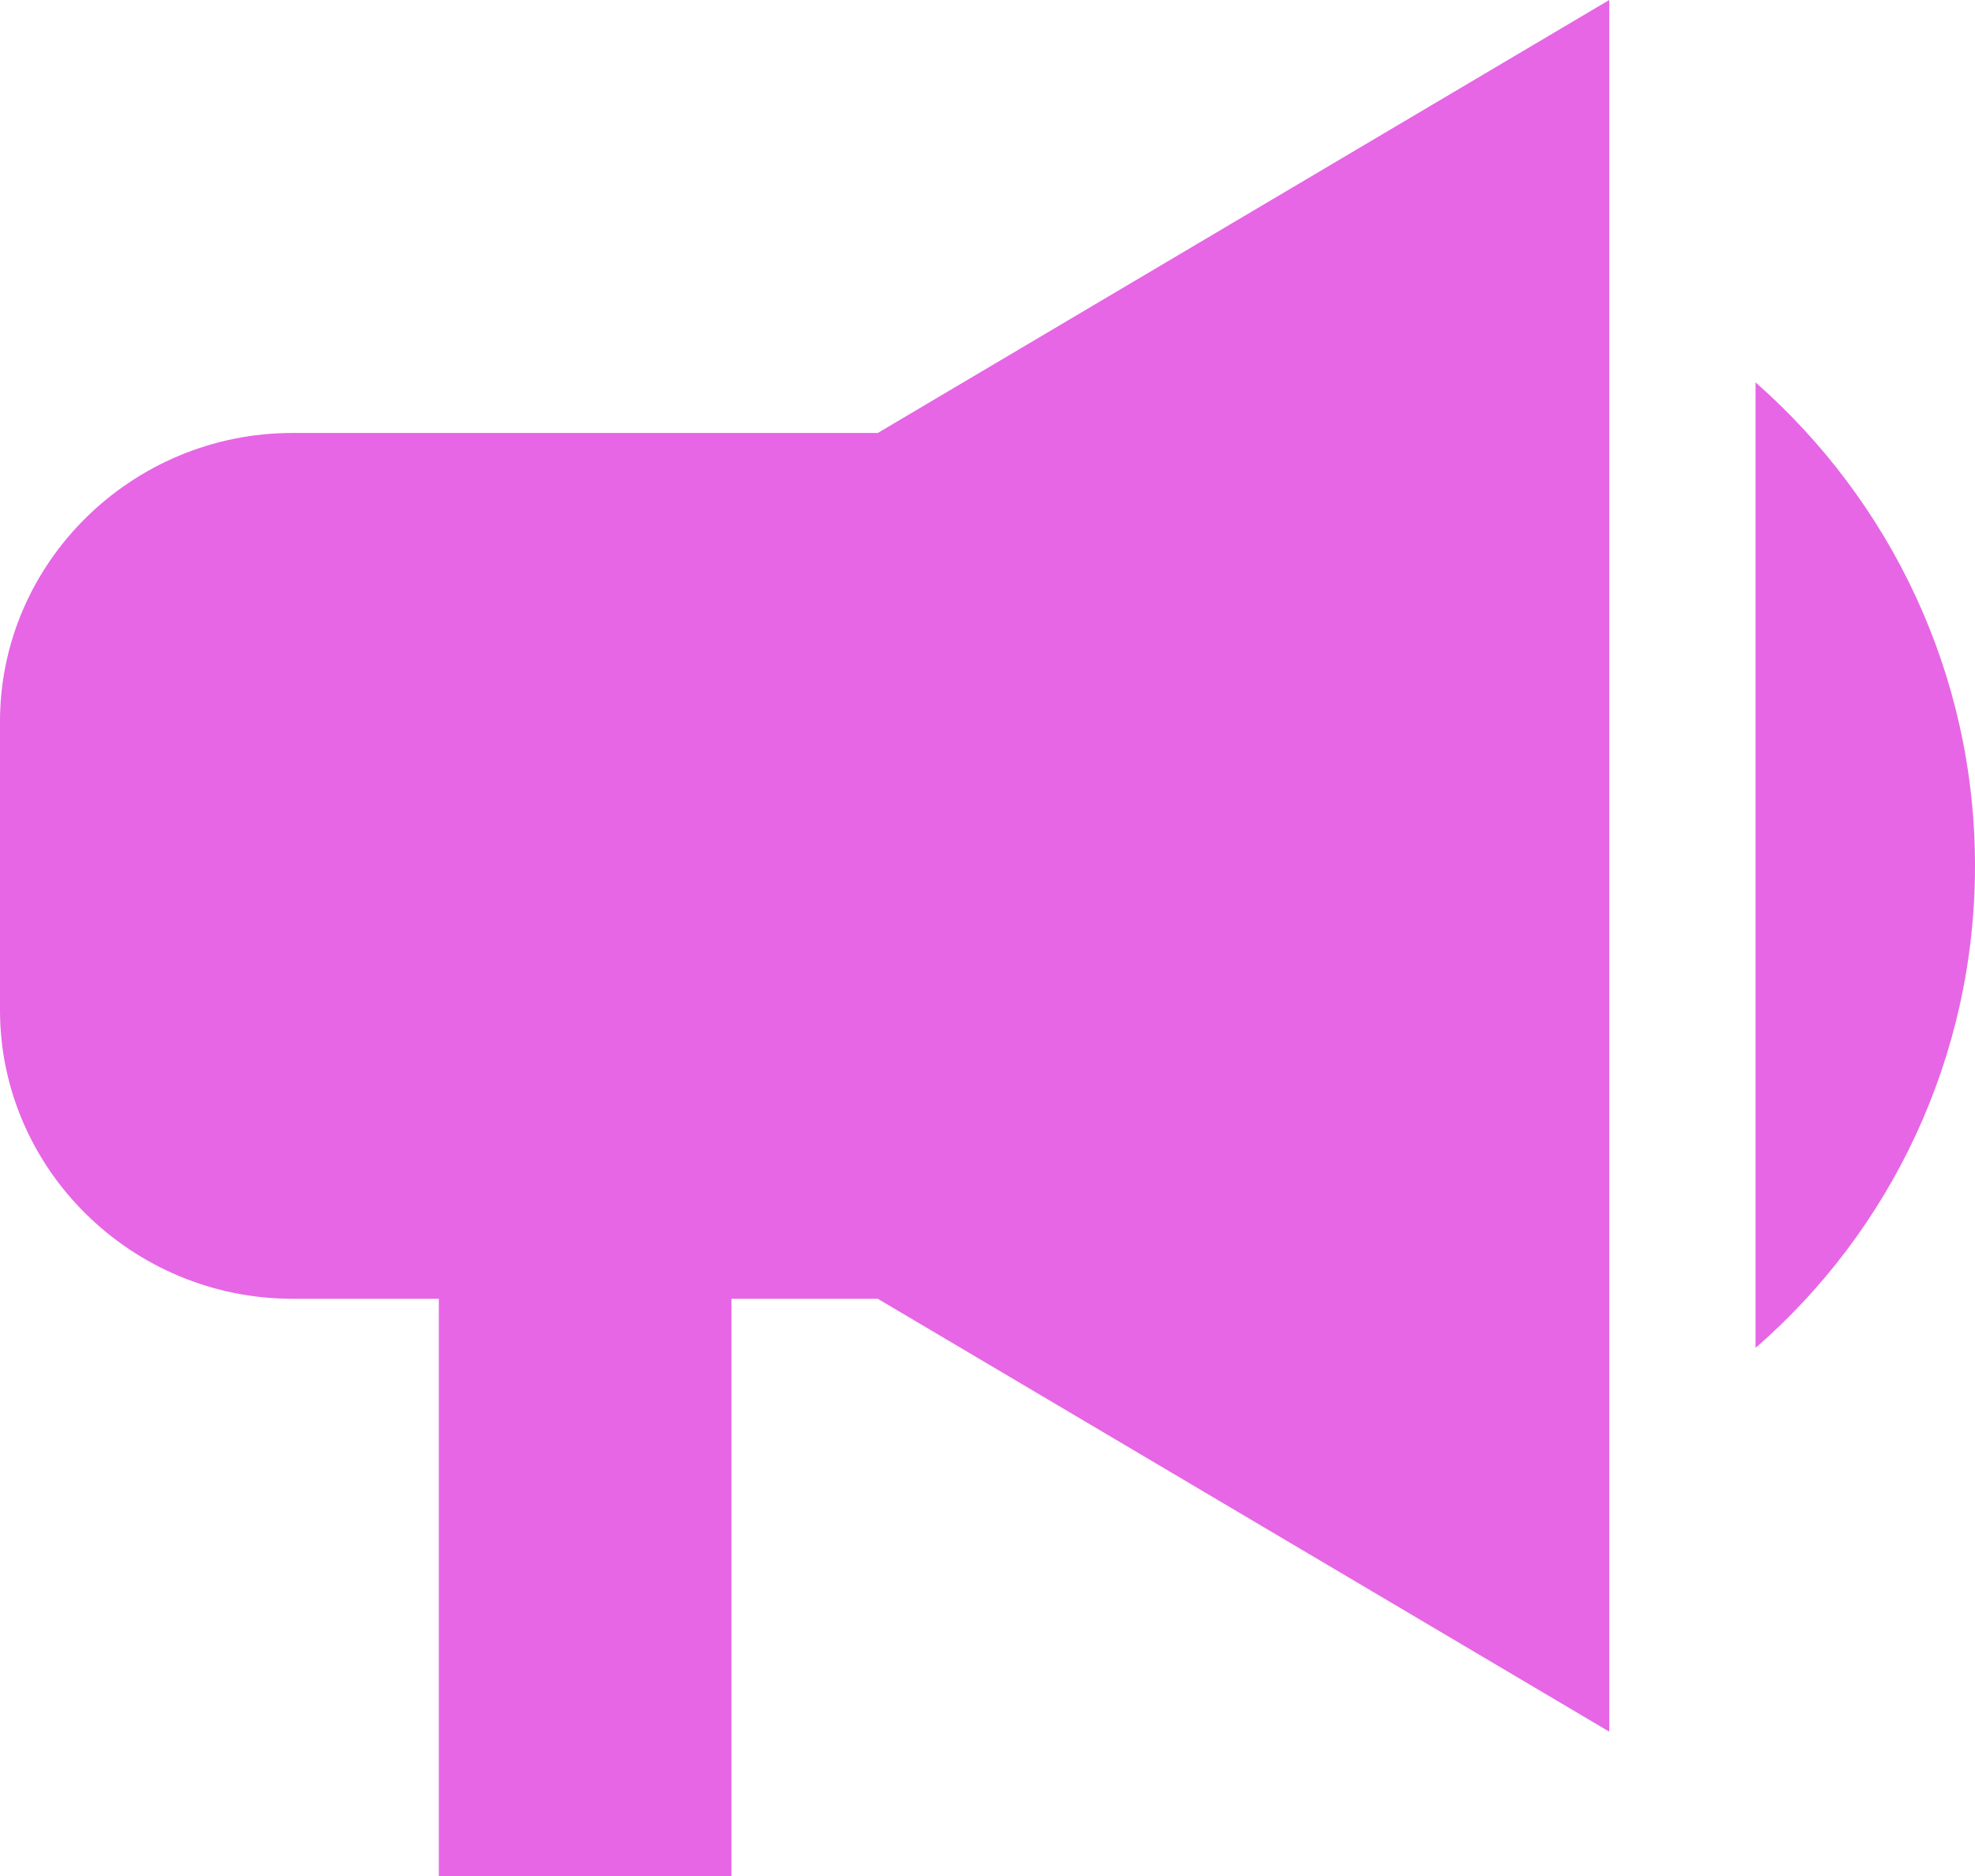 <svg width="20" height="19" viewBox="0 0 20 19" fill="none" xmlns="http://www.w3.org/2000/svg">
<path d="M2.963 4.385C1.333 4.385 0 5.7 0 7.308V10.231C0 11.838 1.333 13.154 2.963 13.154H4.444V19H7.407V13.154H8.889L16.296 17.538V0L8.889 4.385H2.963ZM20 8.769C20 6.825 19.141 5.072 17.778 3.873V13.651C19.141 12.467 20 10.713 20 8.769Z" fill="#E666E5"/>
</svg>
